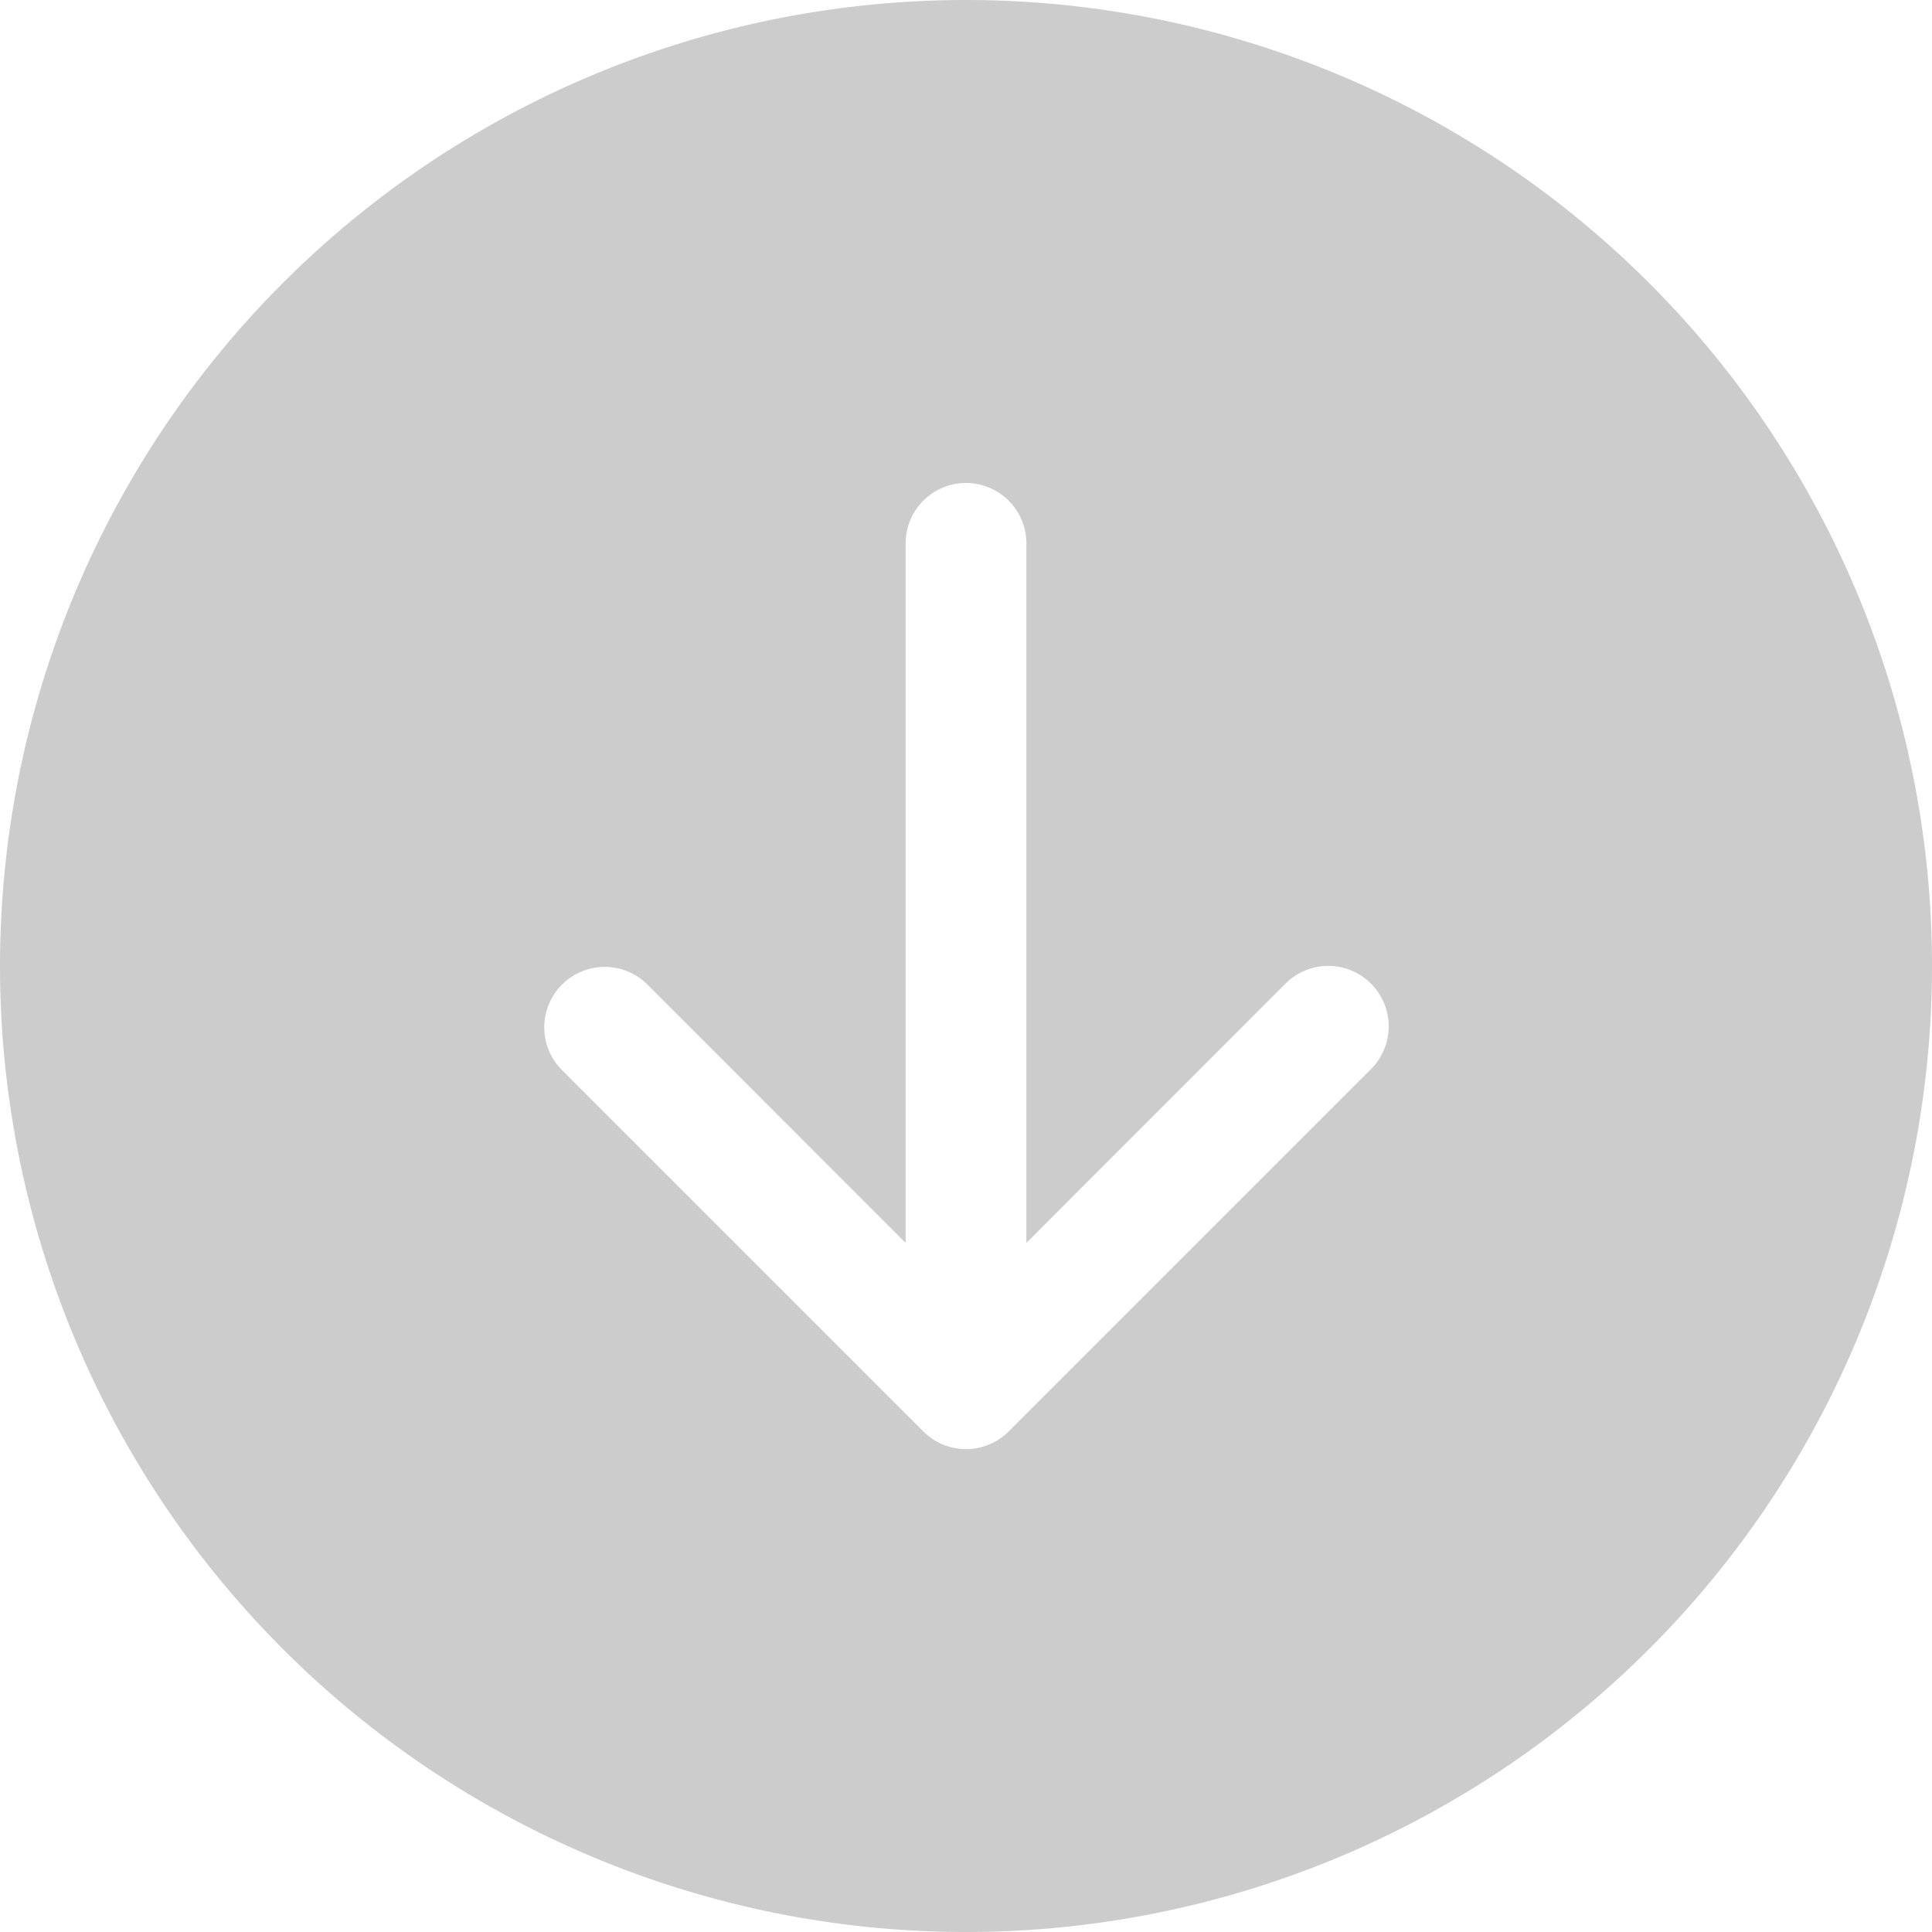 <svg xmlns="http://www.w3.org/2000/svg" fill="none" viewBox="0 0 43 43">
  <g clip-path="url(#3kqhlVF6rpa)">
    <path d="M43 21.5a21.5 21.5 0 11-43 0 21.5 21.5 0 0143 0zm-20.156-9.406a1.344 1.344 0 00-2.688 0v15.568l-5.767-5.77a1.346 1.346 0 00-1.903 1.903l8.063 8.063a1.343 1.343 0 001.902 0l8.063-8.063a1.345 1.345 0 00-1.903-1.903l-5.767 5.77V12.094z" fill="#000" fill-opacity=".2"/>
  </g>
  <defs>
    <clipPath id="3kqhlVF6rpa">
      <path fill="#fff" d="M0 0h43v43H0z"/>
    </clipPath>
  </defs>
</svg>
